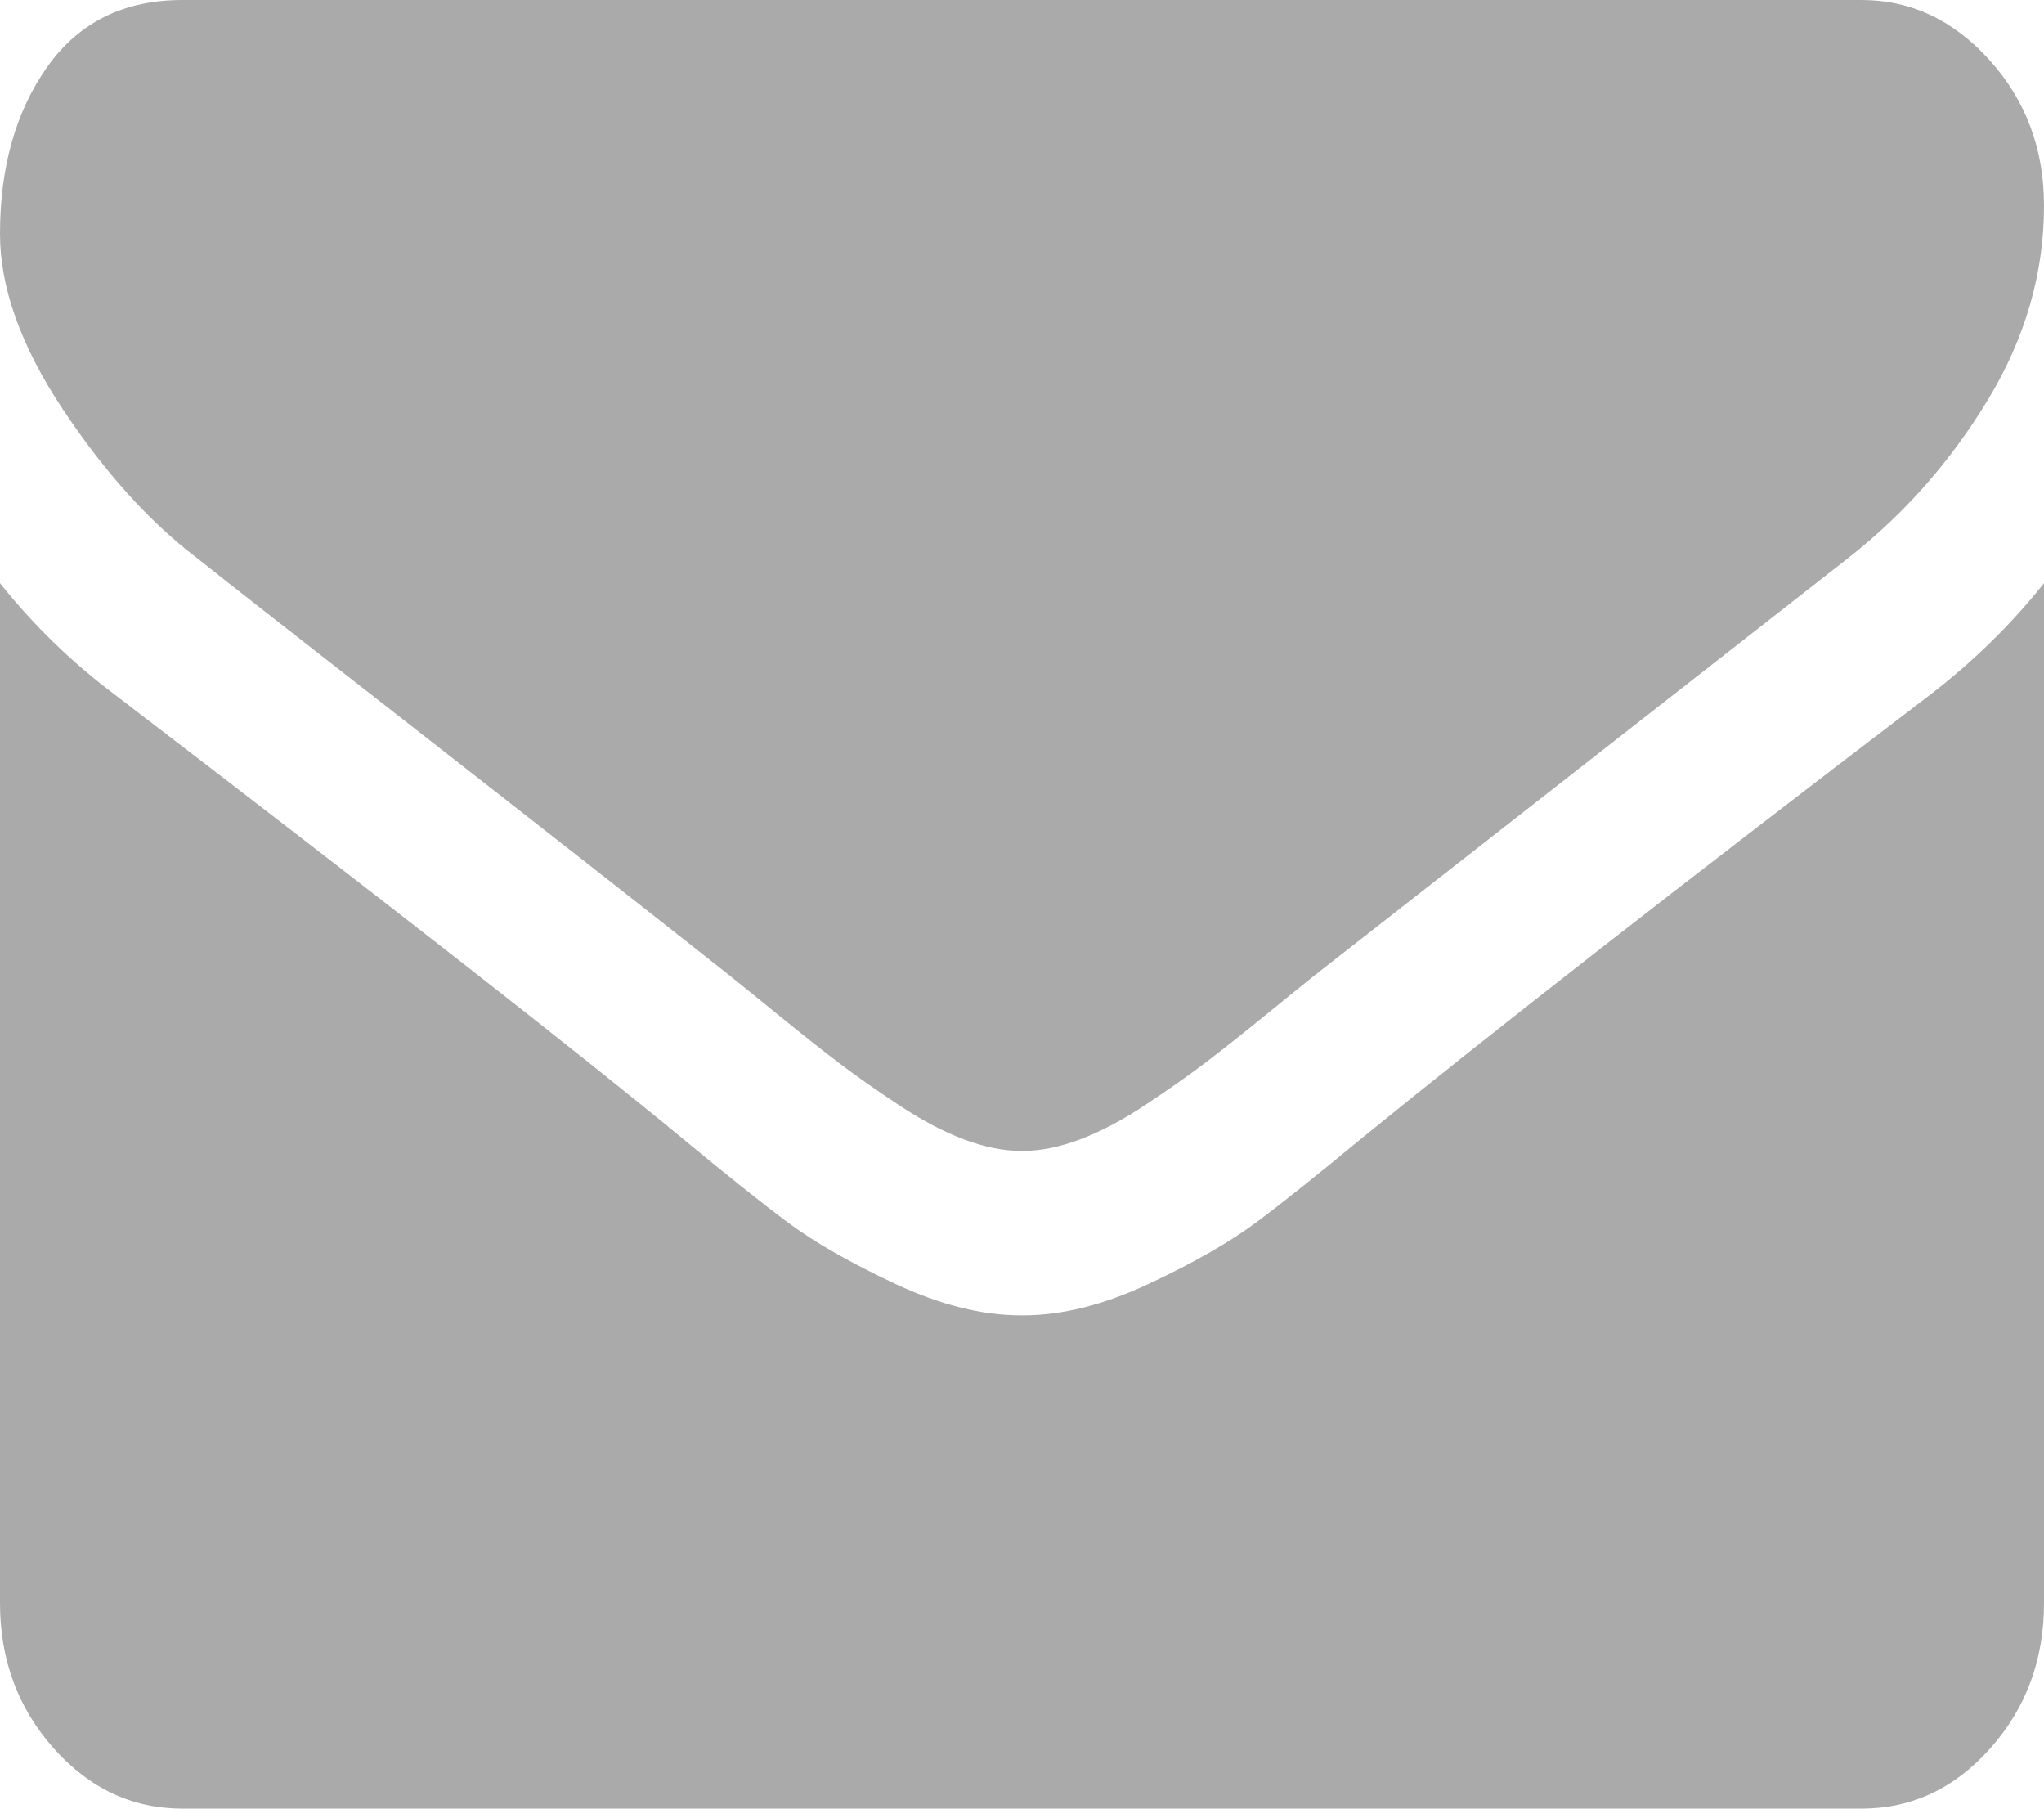 ﻿<?xml version="1.0" encoding="utf-8"?>
<svg version="1.1" xmlns:xlink="http://www.w3.org/1999/xlink" width="26px" height="23px" xmlns="http://www.w3.org/2000/svg">
  <g transform="matrix(1 0 0 1 -28 -132 )">
    <path d="M 24.549 8.837  C 25.1 8.413  25.584 7.939  26 7.416  L 26 20.386  C 26 21.105  25.773 21.72  25.318 22.232  C 24.863 22.744  24.317 23  23.679 23  L 2.321 23  C 1.683 23  1.137 22.744  0.682 22.232  C 0.227 21.72  0 21.105  0 20.386  L 0 7.416  C 0.426 7.95  0.914 8.424  1.465 8.837  C 4.967 11.516  7.371 13.395  8.676 14.473  C 9.228 14.93  9.675 15.287  10.018 15.543  C 10.362 15.799  10.819 16.06  11.39 16.327  C 11.96 16.594  12.492 16.727  12.985 16.727  L 13 16.727  L 13.015 16.727  C 13.508 16.727  14.04 16.594  14.61 16.327  C 15.181 16.06  15.638 15.799  15.982 15.543  C 16.325 15.287  16.772 14.93  17.324 14.473  C 18.968 13.134  21.376 11.255  24.549 8.837  Z M 25.311 0.768  C 25.77 1.28  26 1.895  26 2.614  C 26 3.474  25.763 4.296  25.289 5.08  C 24.815 5.864  24.225 6.534  23.519 7.089  C 19.882 9.932  17.619 11.701  16.729 12.398  C 16.632 12.475  16.427 12.641  16.112 12.897  C 15.798 13.153  15.537 13.359  15.329 13.517  C 15.121 13.675  14.869 13.852  14.574 14.048  C 14.279 14.244  14.001 14.391  13.74 14.489  C 13.479 14.587  13.237 14.636  13.015 14.636  L 13 14.636  L 12.985 14.636  C 12.763 14.636  12.521 14.587  12.26 14.489  C 11.999 14.391  11.721 14.244  11.426 14.048  C 11.131 13.852  10.879 13.675  10.671 13.517  C 10.463 13.359  10.202 13.153  9.888 12.897  C 9.573 12.641  9.368 12.475  9.271 12.398  C 8.391 11.701  7.124 10.708  5.47 9.417  C 3.816 8.127  2.824 7.351  2.496 7.089  C 1.896 6.632  1.33 6.003  0.798 5.203  C 0.266 4.402  0 3.659  0 2.973  C 0 2.124  0.201 1.416  0.602 0.849  C 1.004 0.283  1.577 0  2.321 0  L 23.679 0  C 24.307 0  24.851 0.256  25.311 0.768  Z " fill-rule="nonzero" fill="#aaaaaa" stroke="none" transform="matrix(1 0 0 1 28 132 )" />
  </g>
</svg>